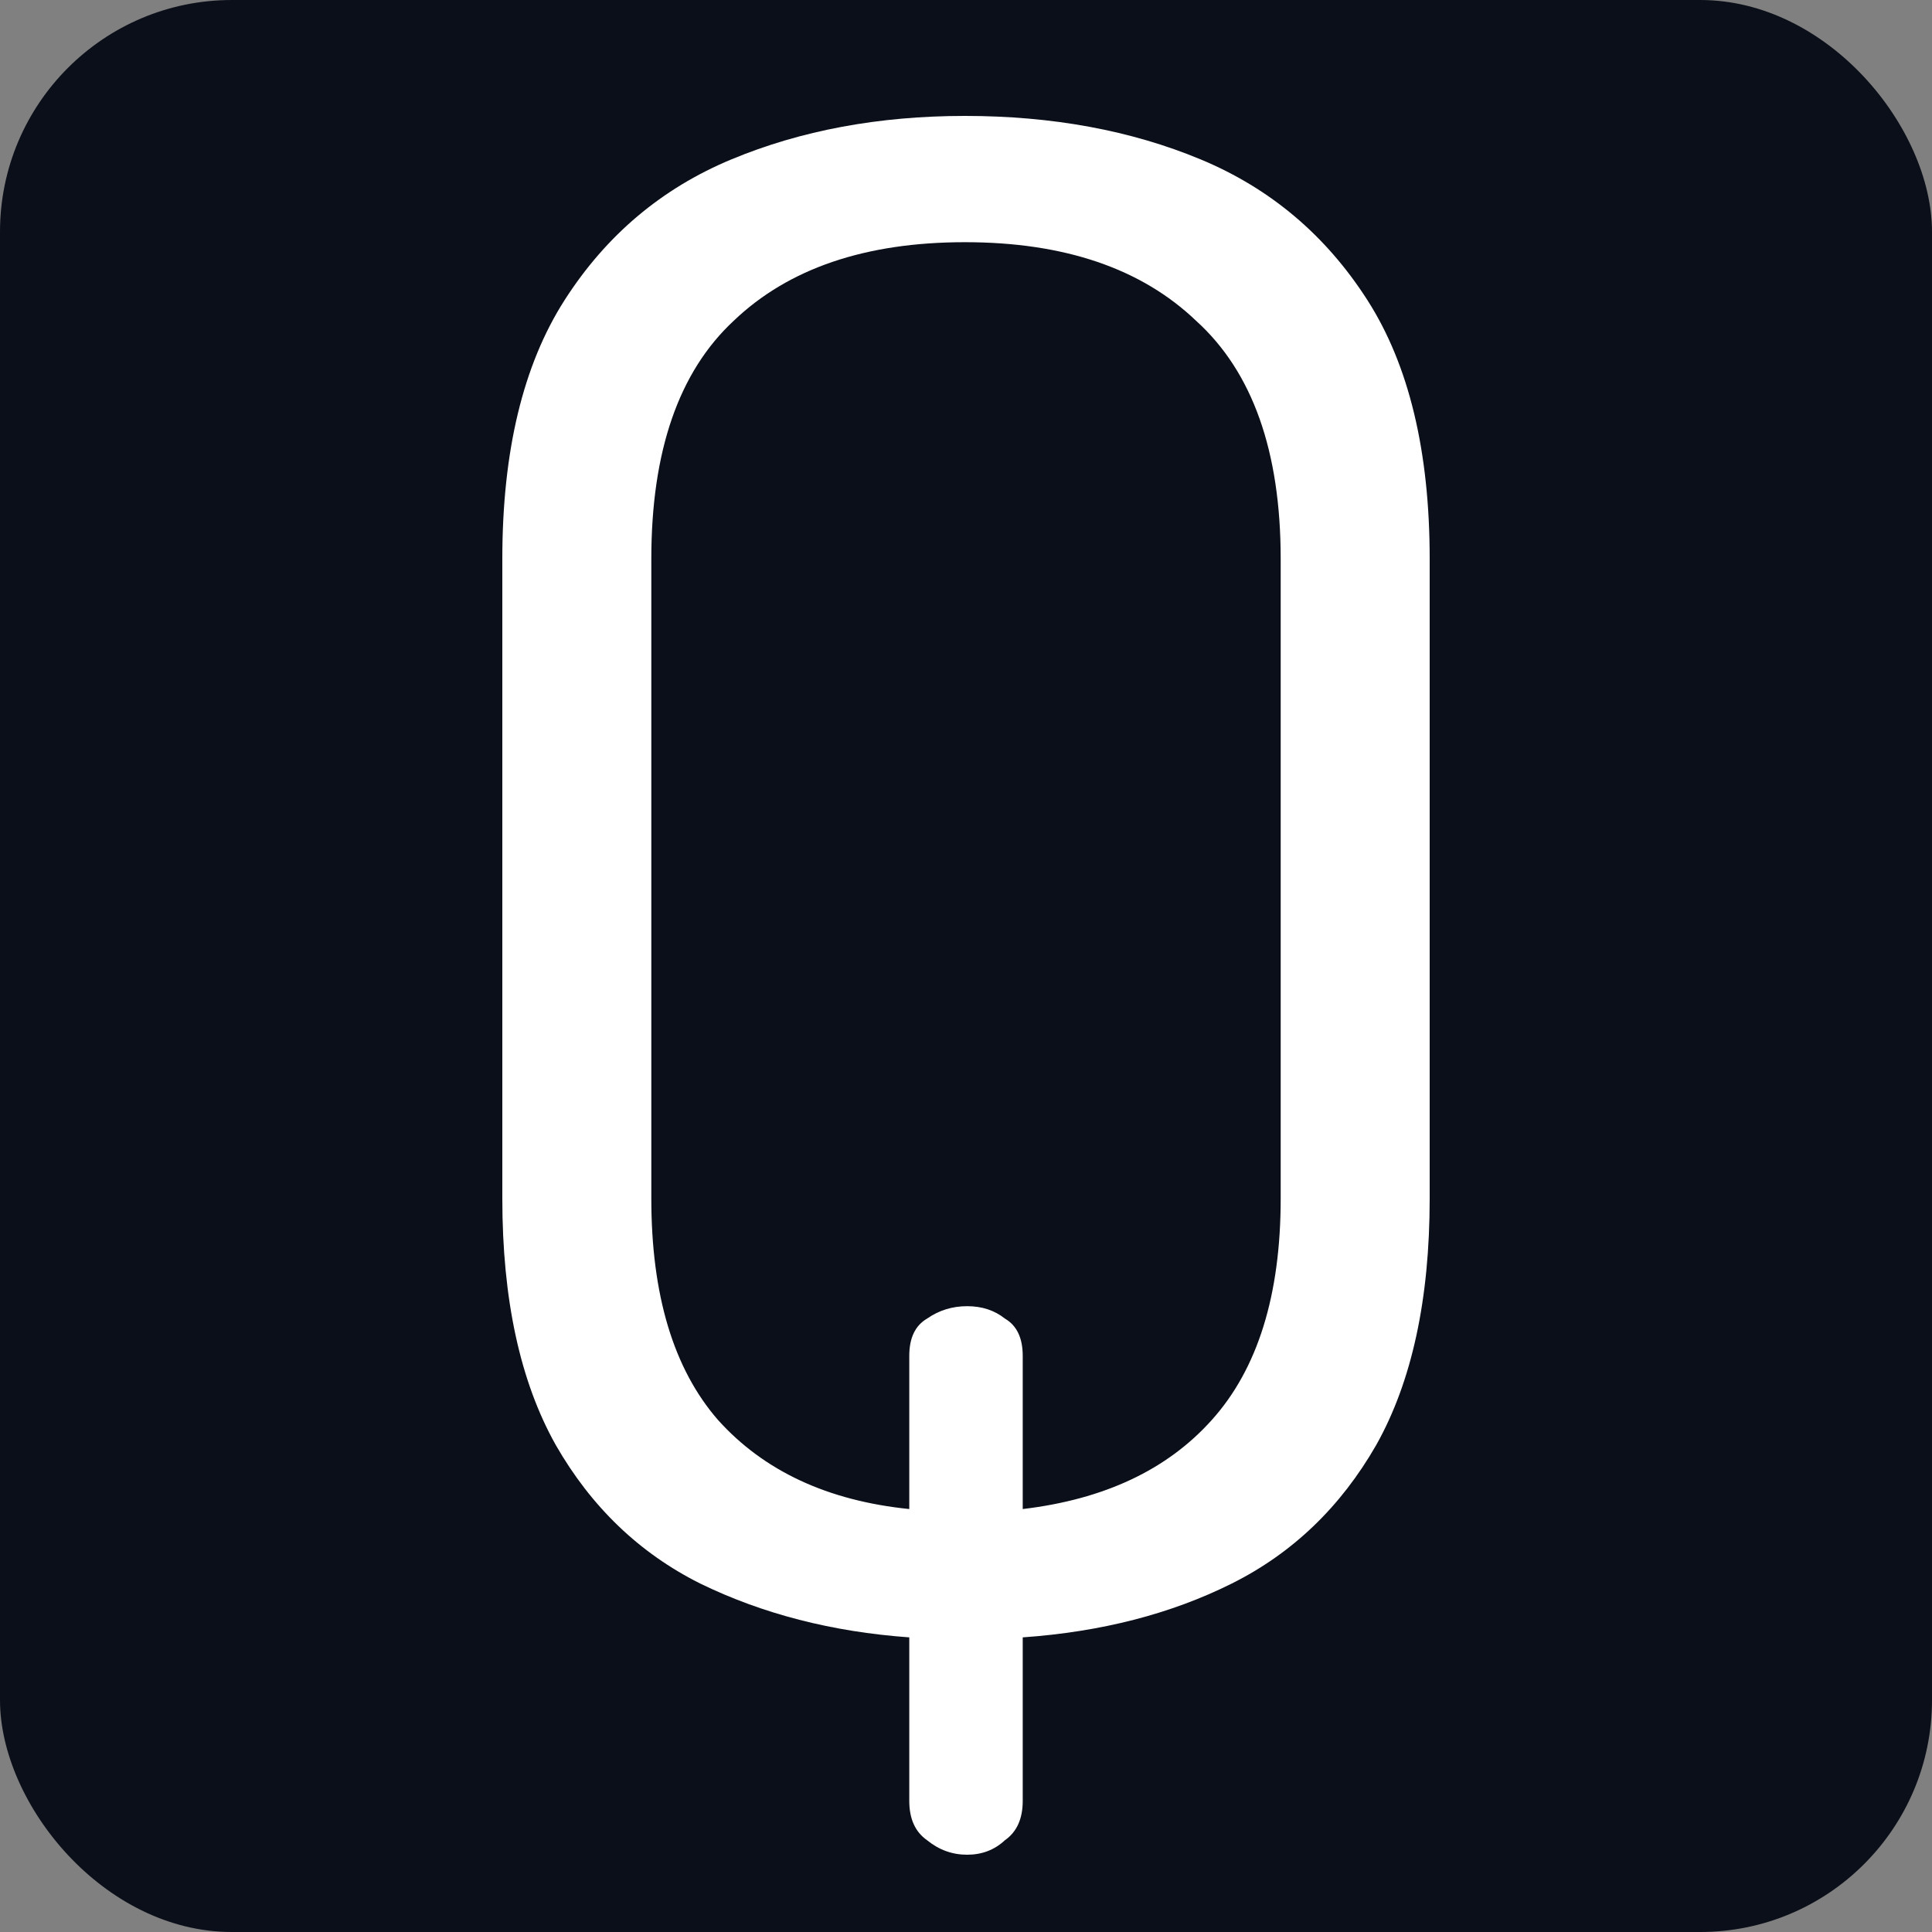 <svg width="50" height="50" viewBox="0 0 50 50" fill="none" xmlns="http://www.w3.org/2000/svg">
<rect x="0" y="0" width="50" height="50" fill="#808080" stroke="none"/>
<rect width="50" height="50" rx="6" fill="#0B0F19"/>
<path d="M25.029 48C24.645 48 24.3 47.875 23.993 47.625C23.686 47.411 23.532 47.071 23.532 46.607V42.375C21.537 42.232 19.734 41.768 18.122 40.982C16.549 40.196 15.302 39 14.381 37.393C13.46 35.75 13 33.625 13 31.018V14.464C13 11.679 13.537 9.446 14.611 7.768C15.686 6.089 17.125 4.875 18.928 4.125C20.731 3.375 22.746 3 24.971 3C27.235 3 29.269 3.375 31.072 4.125C32.875 4.875 34.314 6.089 35.389 7.768C36.463 9.446 37 11.679 37 14.464V31.018C37 33.625 36.54 35.75 35.619 37.393C34.698 39 33.451 40.196 31.878 40.982C30.305 41.768 28.501 42.232 26.468 42.375V46.607C26.468 47.071 26.314 47.411 26.007 47.625C25.739 47.875 25.413 48 25.029 48ZM23.532 39.054V35.089C23.532 34.625 23.686 34.304 23.993 34.125C24.3 33.911 24.645 33.804 25.029 33.804C25.413 33.804 25.739 33.911 26.007 34.125C26.314 34.304 26.468 34.625 26.468 35.089V39.054C28.578 38.804 30.209 38.036 31.36 36.75C32.549 35.429 33.144 33.518 33.144 31.018V14.464C33.144 11.679 32.415 9.625 30.957 8.304C29.537 6.946 27.542 6.268 24.971 6.268C22.401 6.268 20.405 6.946 18.986 8.304C17.566 9.625 16.856 11.679 16.856 14.464V31.018C16.856 33.518 17.432 35.429 18.583 36.75C19.772 38.071 21.422 38.839 23.532 39.054Z" fill="white"/>
</svg>
